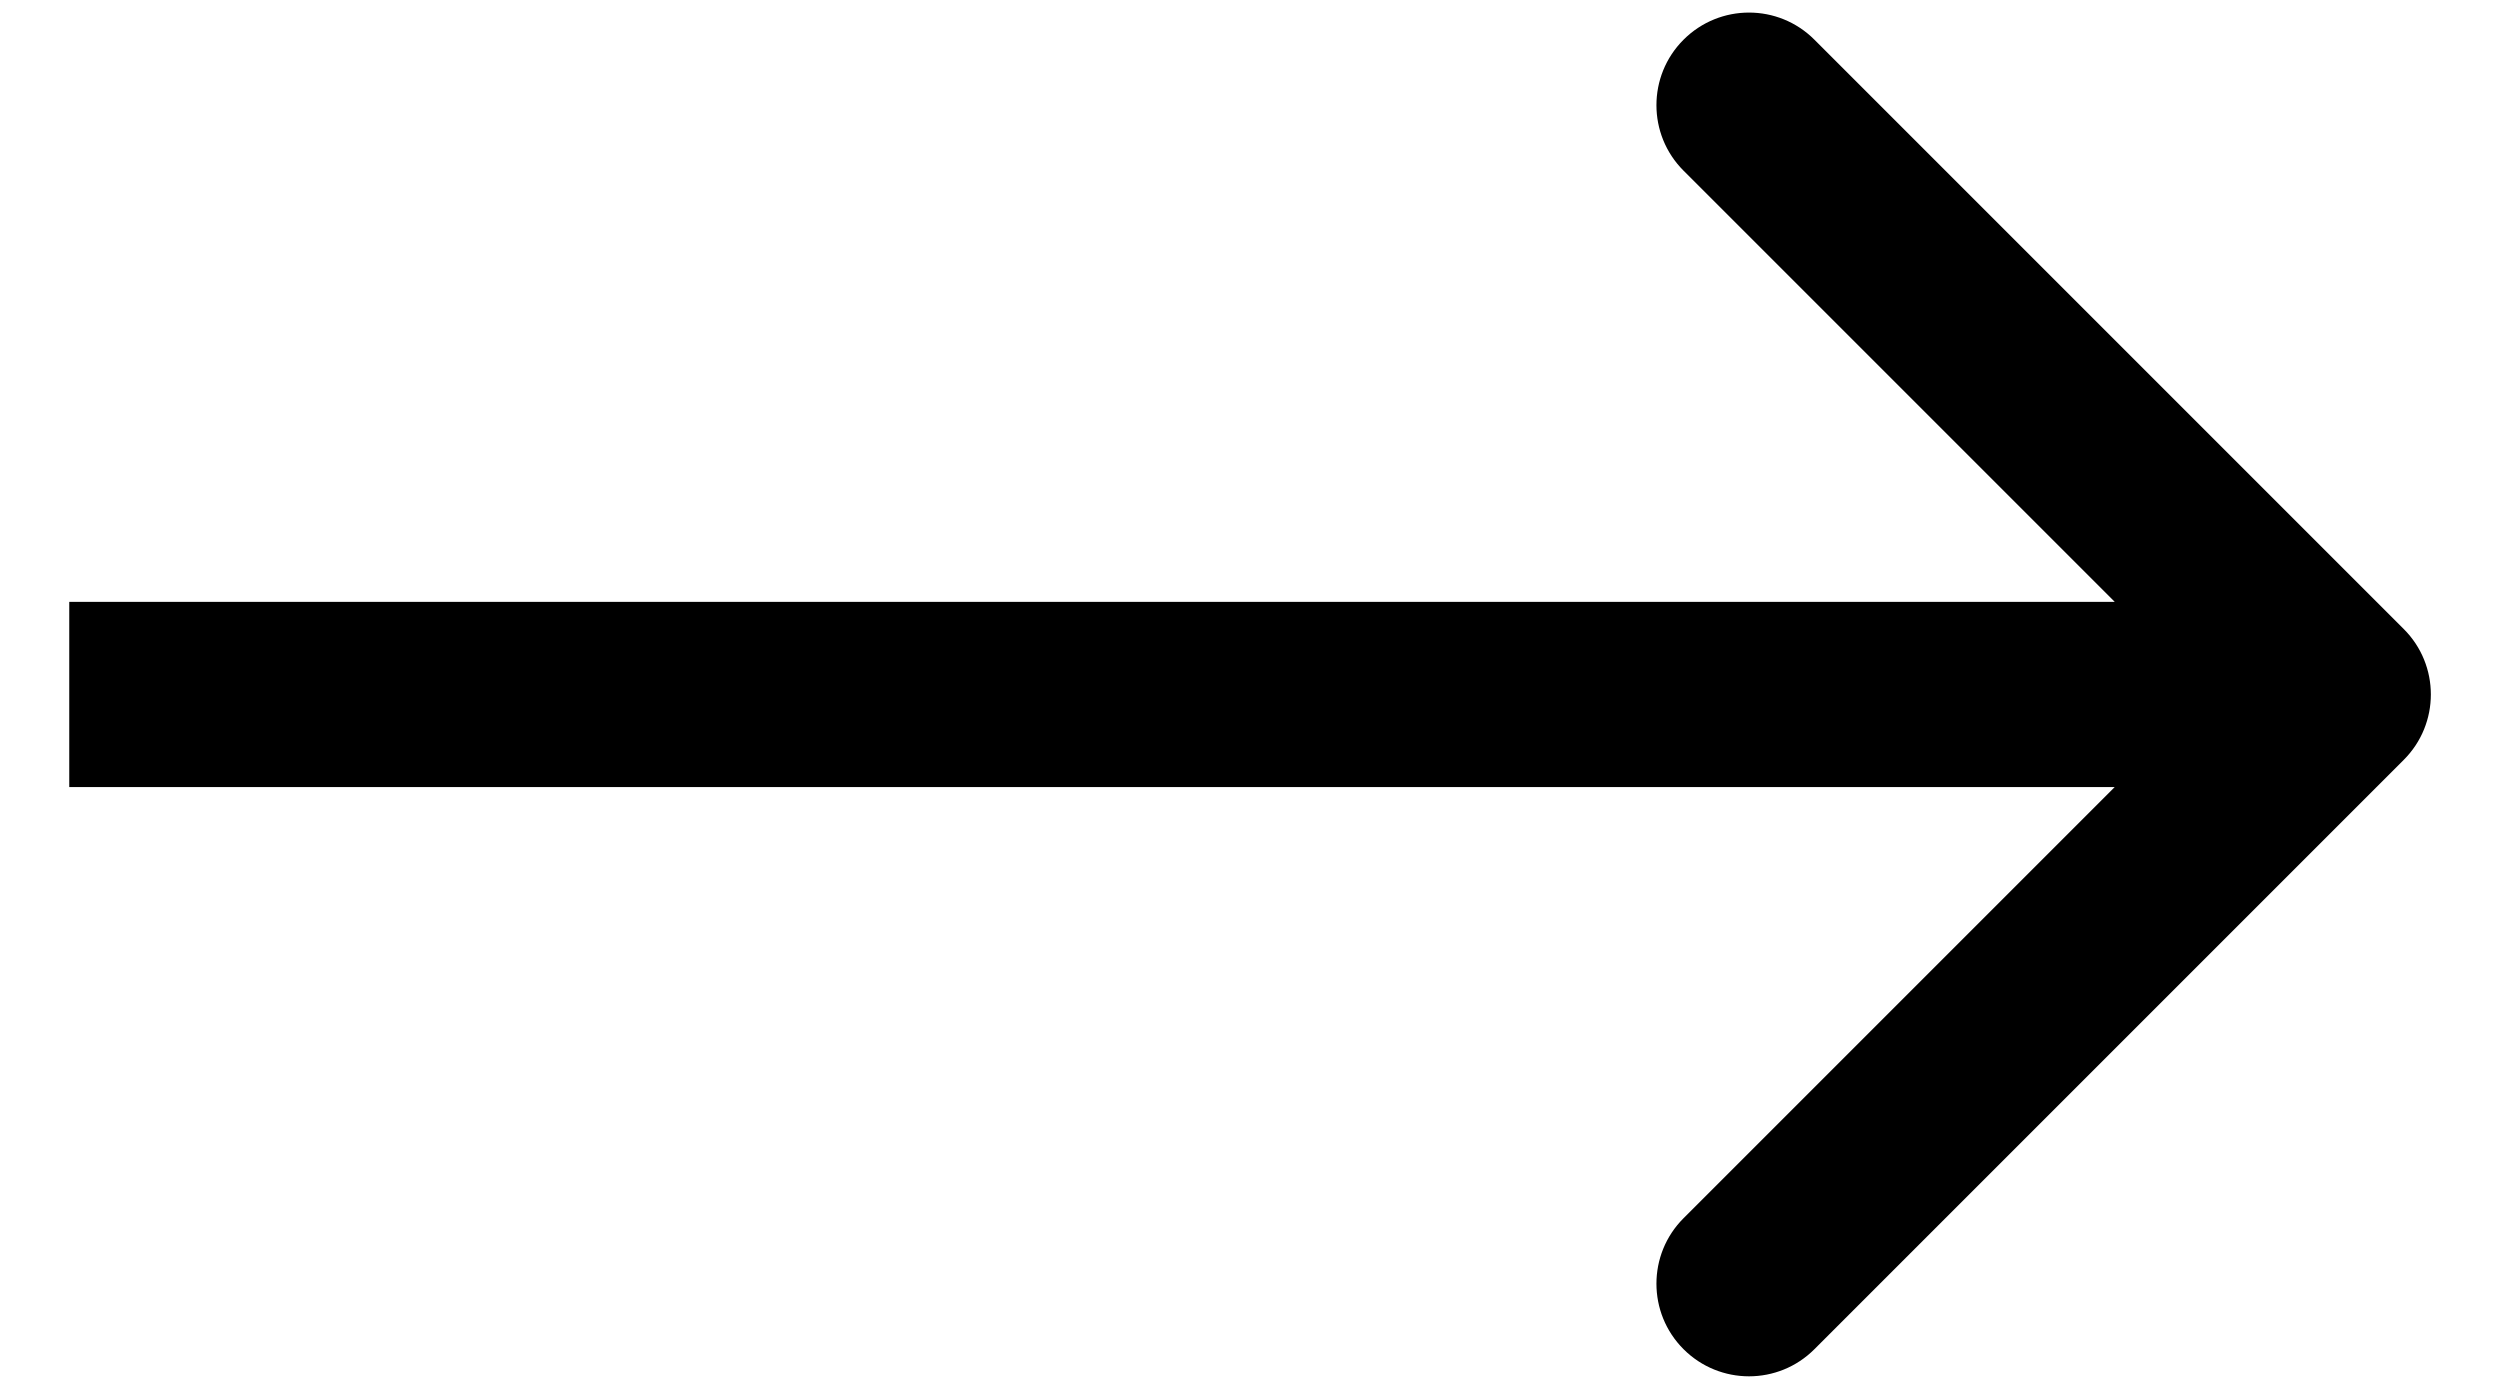 <svg width="27" height="15" viewBox="0 0 27 15" fill="none" xmlns="http://www.w3.org/2000/svg">
<path d="M25.96 8.207C26.351 7.817 26.351 7.183 25.96 6.793L19.596 0.429C19.206 0.038 18.573 0.038 18.182 0.429C17.792 0.819 17.792 1.453 18.182 1.843L23.839 7.5L18.182 13.157C17.792 13.547 17.792 14.181 18.182 14.571C18.573 14.962 19.206 14.962 19.596 14.571L25.96 8.207ZM0.748 8.5H25.253V6.5H0.748V8.5Z" fill="black"/>
</svg>
